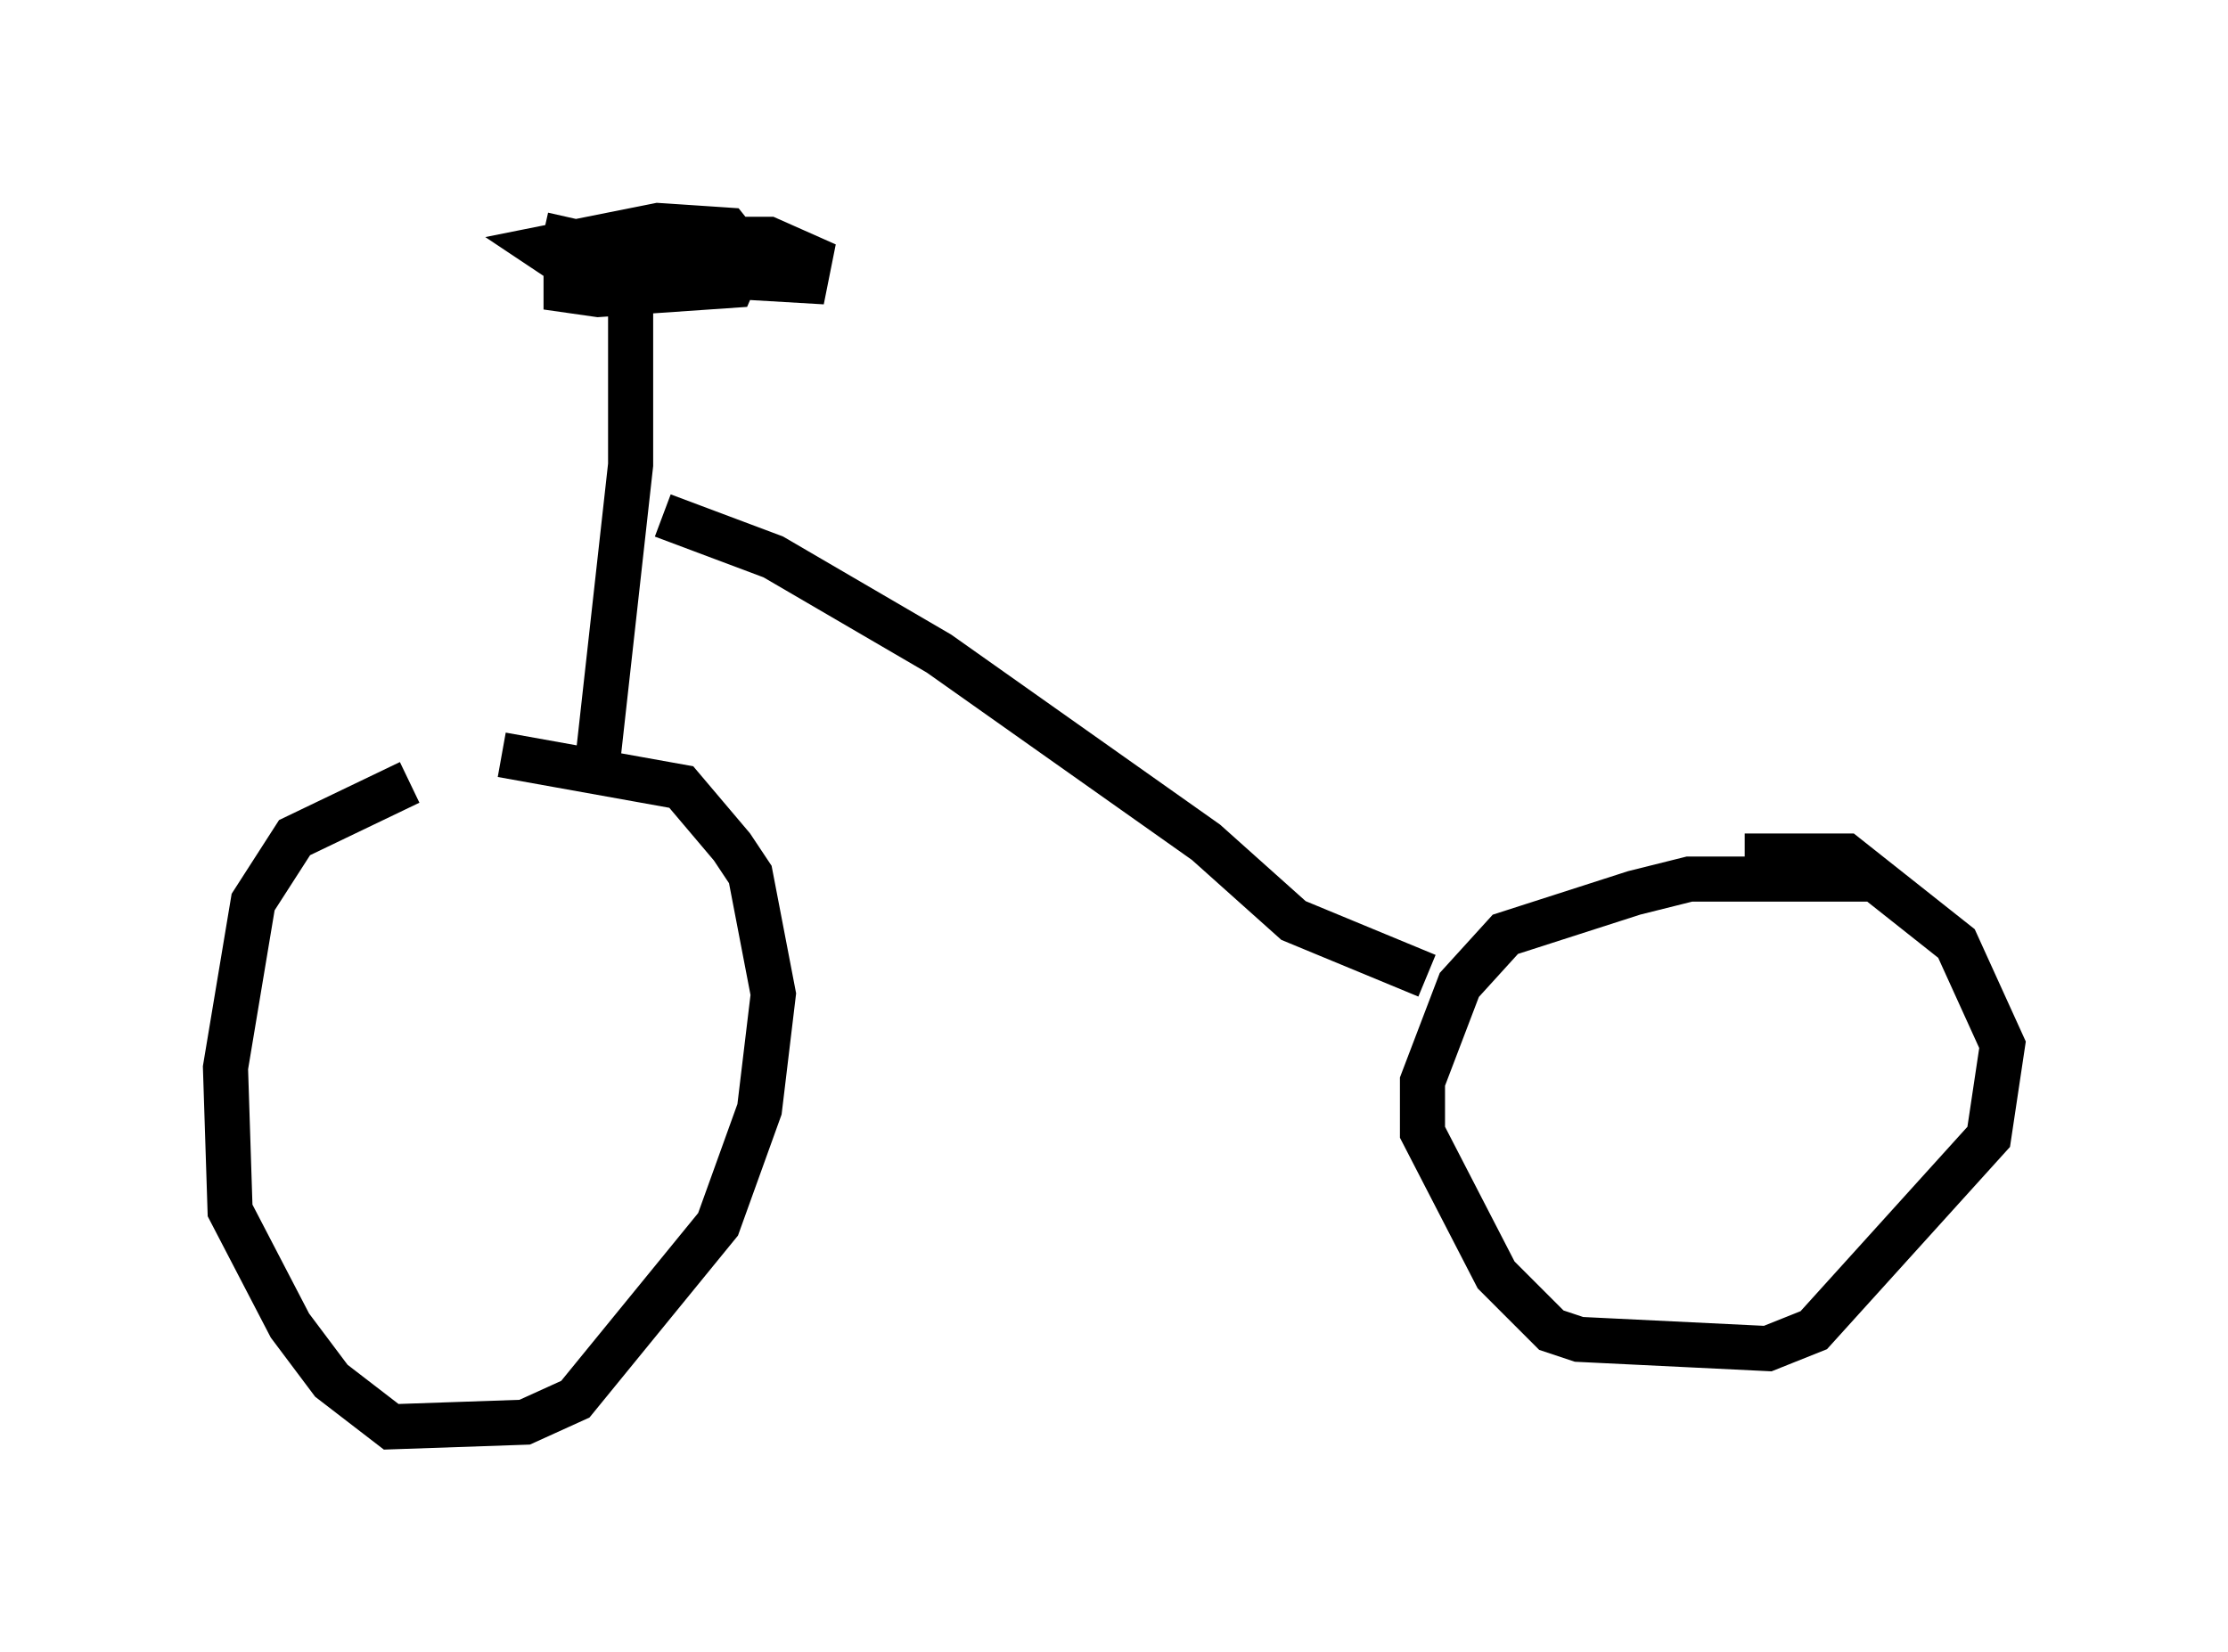 <?xml version="1.0" encoding="utf-8" ?>
<svg baseProfile="full" height="36.644" version="1.1" width="49.405" xmlns="http://www.w3.org/2000/svg" xmlns:ev="http://www.w3.org/2001/xml-events" xmlns:xlink="http://www.w3.org/1999/xlink"><defs /><rect fill="white" height="36.644" width="49.405" x="0" y="0" /><path d="M13.167, 17.046 m-4.083, 0.306 l-2.552, 1.225 -0.919, 1.429 l-0.613, 3.675 0.102, 3.165 l1.327, 2.552 0.919, 1.225 l1.327, 1.021 2.96, -0.102 l1.123, -0.51 3.165, -3.879 l0.919, -2.552 0.306, -2.552 l-0.51, -2.654 -0.408, -0.613 l-1.123, -1.327 -3.981, -0.715 m30.421, 2.756 l-4.083, 0.0 -1.225, 0.306 l-2.858, 0.919 -1.021, 1.123 l-0.817, 2.144 0.0, 1.123 l1.633, 3.165 1.225, 1.225 l0.613, 0.204 4.185, 0.204 l1.021, -0.408 3.879, -4.288 l0.306, -2.042 -1.021, -2.246 l-2.45, -1.94 -2.246, 0.0 m-25.419, -2.246 l0.715, -6.431 0.0, -3.471 m-1.94, -1.633 l4.083, 0.919 1.735, 0.102 l0.102, -0.51 -0.919, -0.408 l-1.429, 0.0 -3.063, 0.51 l0.0, 0.613 0.715, 0.102 l2.96, -0.204 0.306, -0.715 l-0.408, -0.51 -1.531, -0.102 l-2.552, 0.51 0.306, 0.204 m2.348, 5.717 l2.45, 0.919 3.675, 2.144 l5.921, 4.185 1.94, 1.735 l2.96, 1.225 " fill="none" stroke="black" stroke-width="1" /></svg>